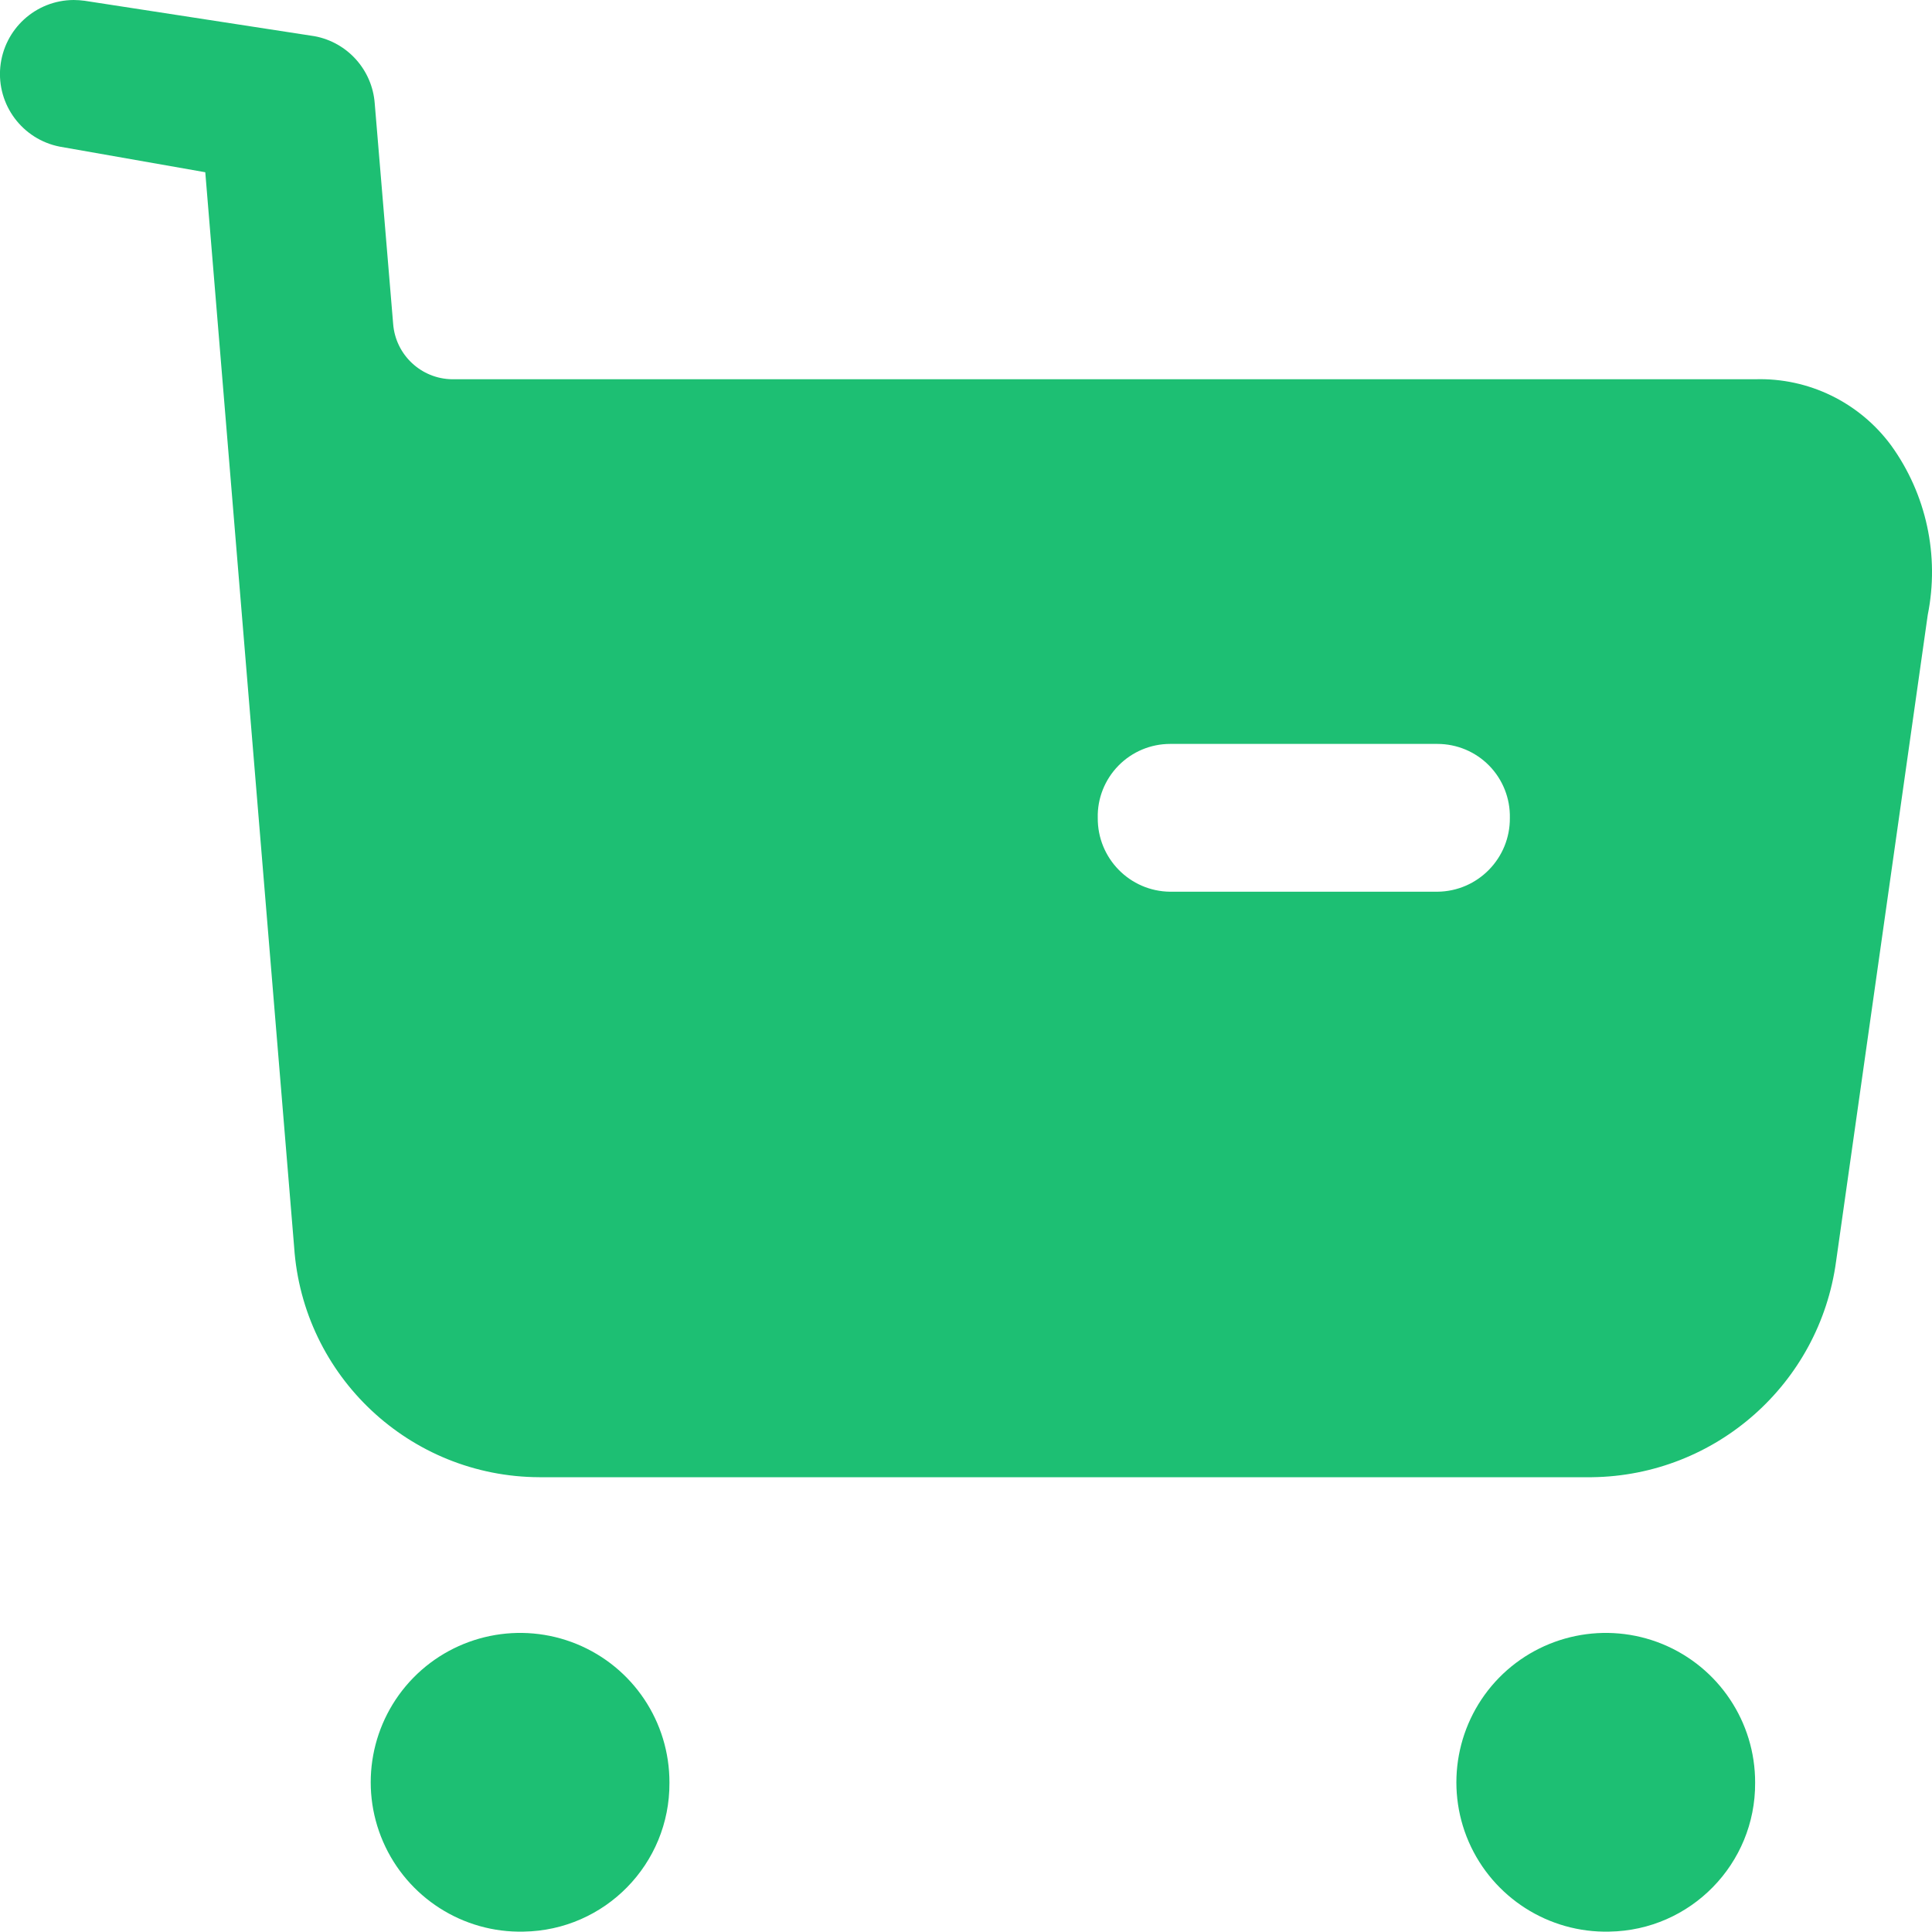 <svg width="20" height="20" viewBox="0 0 20 20" fill="none" xmlns="http://www.w3.org/2000/svg">
<path fill-rule="evenodd" clip-rule="evenodd" d="M16.481 15.292H5.583C4.243 15.287 3.135 14.247 3.045 12.91L2.125 1.783L0.618 1.518C0.232 1.442 -0.034 1.086 0.003 0.694C0.041 0.302 0.368 0.002 0.762 0C0.8 -4.85398e-05 0.838 0.003 0.876 0.008L3.258 0.375C3.598 0.439 3.853 0.724 3.879 1.069L4.07 3.354C4.095 3.673 4.359 3.921 4.679 3.926H18.169C18.722 3.909 19.248 4.165 19.577 4.611C19.942 5.117 20.079 5.753 19.956 6.365L19.007 13.058C18.835 14.326 17.76 15.276 16.481 15.292ZM3.966 19.066C4.217 19.643 4.792 20.011 5.421 19.996C6.262 19.983 6.935 19.295 6.93 18.455C6.932 17.825 6.553 17.258 5.97 17.019C5.388 16.781 4.719 16.919 4.279 17.368C3.839 17.818 3.715 18.489 3.966 19.066ZM15.204 19.066C15.455 19.643 16.031 20.011 16.66 19.996C17.5 19.983 18.174 19.295 18.169 18.455C18.171 17.825 17.791 17.258 17.209 17.019C16.627 16.781 15.958 16.919 15.518 17.368C15.078 17.818 14.954 18.489 15.204 19.066ZM11.578 7.926C11.719 7.782 11.912 7.701 12.113 7.701H14.88C15.082 7.701 15.275 7.782 15.416 7.926C15.557 8.07 15.634 8.265 15.63 8.466C15.634 8.884 15.299 9.227 14.88 9.231H12.113C11.695 9.227 11.36 8.884 11.364 8.466C11.359 8.265 11.437 8.07 11.578 7.926Z" fill="#1DBF73"/>
</svg>
